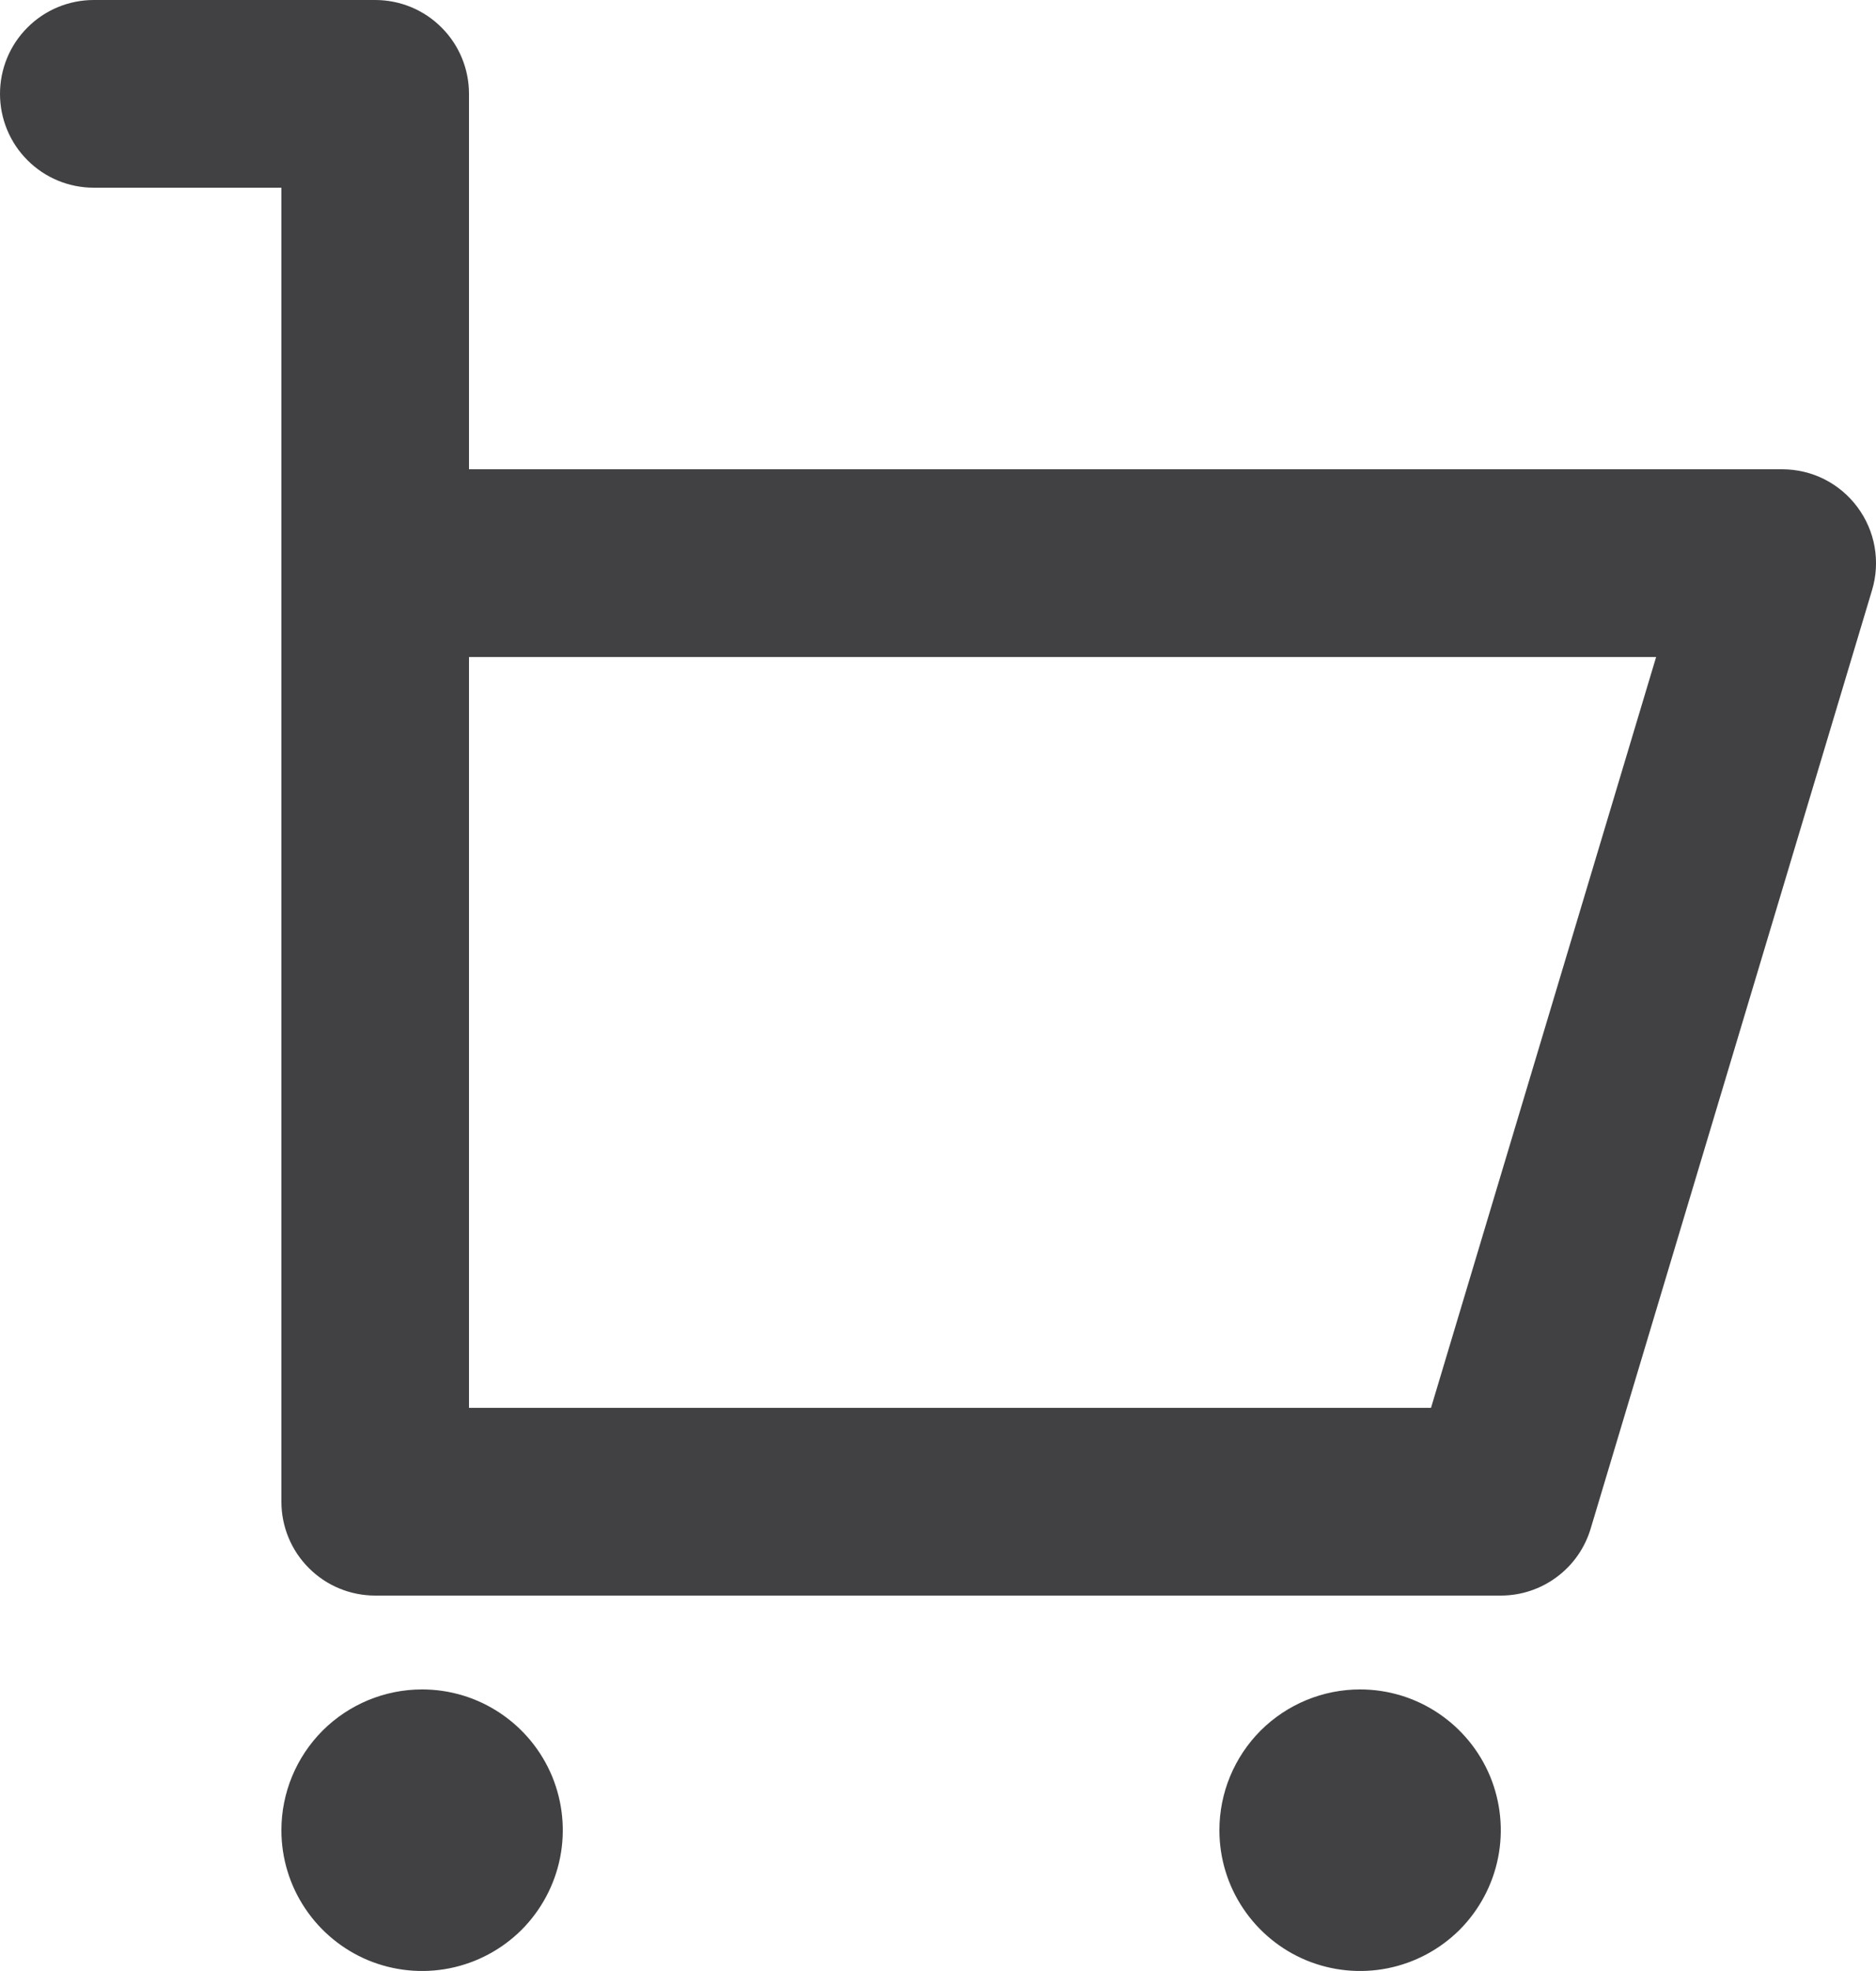 <svg width="20" height="21" viewBox="0 0 20 21" fill="none" xmlns="http://www.w3.org/2000/svg">
<path d="M1 2H3V16C3 16.265 3.105 16.52 3.293 16.707C3.48 16.895 3.735 17 4 17H16C16.215 17 16.424 16.931 16.597 16.802C16.77 16.674 16.896 16.493 16.958 16.287L19.958 6.287C20.003 6.138 20.012 5.98 19.985 5.826C19.958 5.673 19.895 5.528 19.802 5.403C19.709 5.278 19.588 5.176 19.449 5.106C19.31 5.036 19.156 5 19 5H5V1C5 0.735 4.895 0.48 4.707 0.293C4.52 0.105 4.265 0 4 0H1C0.735 0 0.48 0.105 0.293 0.293C0.105 0.48 0 0.735 0 1C0 1.265 0.105 1.52 0.293 1.707C0.48 1.895 0.735 2 1 2ZM5 7H17.656L15.256 15H5V7ZM4.5 18C4.797 18 5.087 18.088 5.333 18.253C5.58 18.418 5.772 18.652 5.886 18.926C5.999 19.2 6.029 19.502 5.971 19.793C5.913 20.084 5.77 20.351 5.561 20.561C5.351 20.77 5.084 20.913 4.793 20.971C4.502 21.029 4.2 20.999 3.926 20.886C3.652 20.772 3.418 20.58 3.253 20.333C3.088 20.087 3 19.797 3 19.5C3 19.102 3.158 18.721 3.439 18.439C3.721 18.158 4.102 18 4.5 18ZM14.5 18C14.797 18 15.087 18.088 15.333 18.253C15.58 18.418 15.772 18.652 15.886 18.926C15.999 19.2 16.029 19.502 15.971 19.793C15.913 20.084 15.77 20.351 15.561 20.561C15.351 20.77 15.084 20.913 14.793 20.971C14.502 21.029 14.2 20.999 13.926 20.886C13.652 20.772 13.418 20.58 13.253 20.333C13.088 20.087 13 19.797 13 19.5C13 19.102 13.158 18.721 13.439 18.439C13.721 18.158 14.102 18 14.5 18Z" fill="#414042"/>
</svg>
